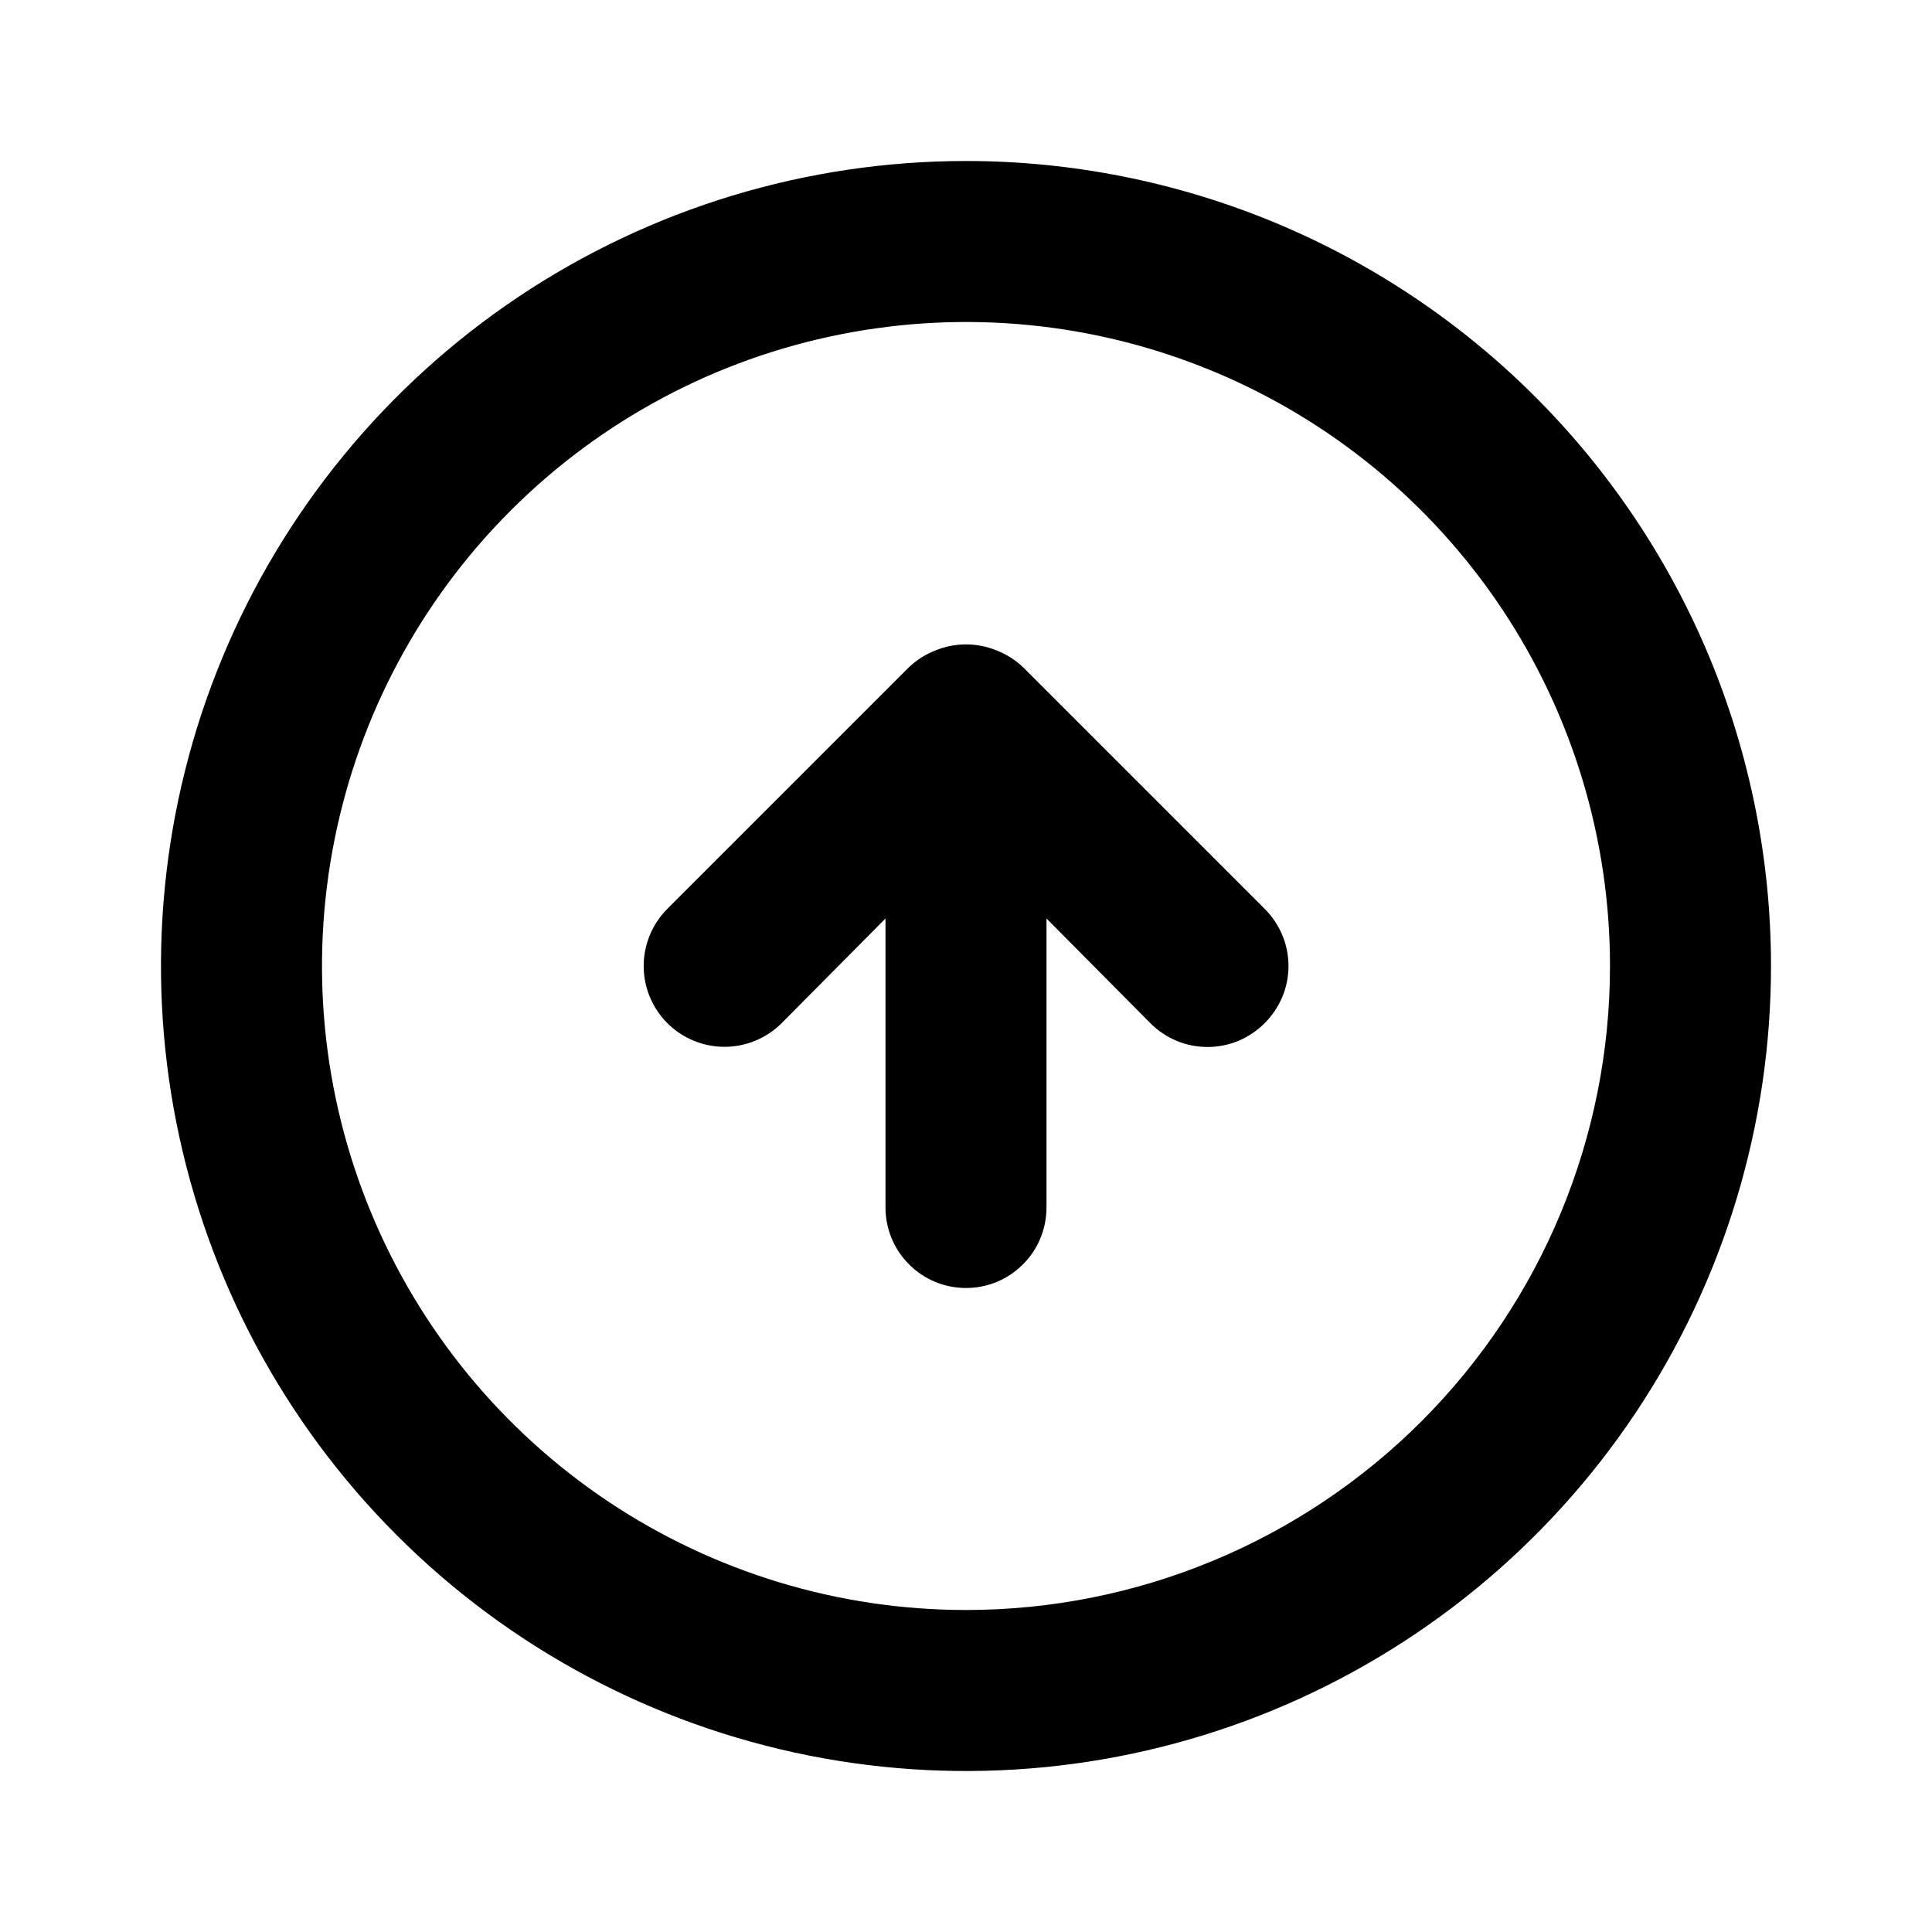 <svg width="24" height="24" viewBox="0 0 24 24" fill="none" xmlns="http://www.w3.org/2000/svg">
<path d="M12.71 8.29C12.615 8.199 12.503 8.128 12.38 8.08C12.136 7.98 11.864 7.98 11.62 8.08C11.497 8.128 11.385 8.199 11.29 8.29L8.29 11.29C8.102 11.478 7.996 11.734 7.996 12C7.996 12.266 8.102 12.522 8.29 12.71C8.478 12.898 8.734 13.004 9 13.004C9.266 13.004 9.522 12.898 9.71 12.71L11 11.41V15C11 15.265 11.105 15.52 11.293 15.707C11.48 15.895 11.735 16 12 16C12.265 16 12.52 15.895 12.707 15.707C12.895 15.52 13 15.265 13 15V11.41L14.29 12.71C14.383 12.804 14.494 12.878 14.615 12.929C14.737 12.98 14.868 13.006 15 13.006C15.132 13.006 15.263 12.98 15.385 12.929C15.506 12.878 15.617 12.804 15.71 12.71C15.804 12.617 15.878 12.506 15.929 12.385C15.98 12.263 16.006 12.132 16.006 12C16.006 11.868 15.98 11.737 15.929 11.615C15.878 11.494 15.804 11.383 15.71 11.29L12.71 8.29ZM12 2C10.022 2 8.089 2.586 6.444 3.685C4.8 4.784 3.518 6.346 2.761 8.173C2.004 10 1.806 12.011 2.192 13.951C2.578 15.891 3.53 17.672 4.929 19.071C6.327 20.47 8.109 21.422 10.049 21.808C11.989 22.194 14 21.996 15.827 21.239C17.654 20.482 19.216 19.2 20.315 17.556C21.413 15.911 22 13.978 22 12C22 10.687 21.741 9.386 21.239 8.173C20.736 6.96 20 5.858 19.071 4.929C18.142 4 17.04 3.264 15.827 2.761C14.614 2.259 13.313 2 12 2ZM12 20C10.418 20 8.871 19.531 7.555 18.652C6.24 17.773 5.214 16.523 4.609 15.062C4.003 13.6 3.845 11.991 4.154 10.439C4.462 8.887 5.224 7.462 6.343 6.343C7.462 5.224 8.887 4.462 10.439 4.154C11.991 3.845 13.6 4.003 15.062 4.609C16.523 5.214 17.773 6.24 18.652 7.555C19.531 8.871 20 10.418 20 12C20 14.122 19.157 16.157 17.657 17.657C16.157 19.157 14.122 20 12 20Z" fill="black"/>
</svg>
